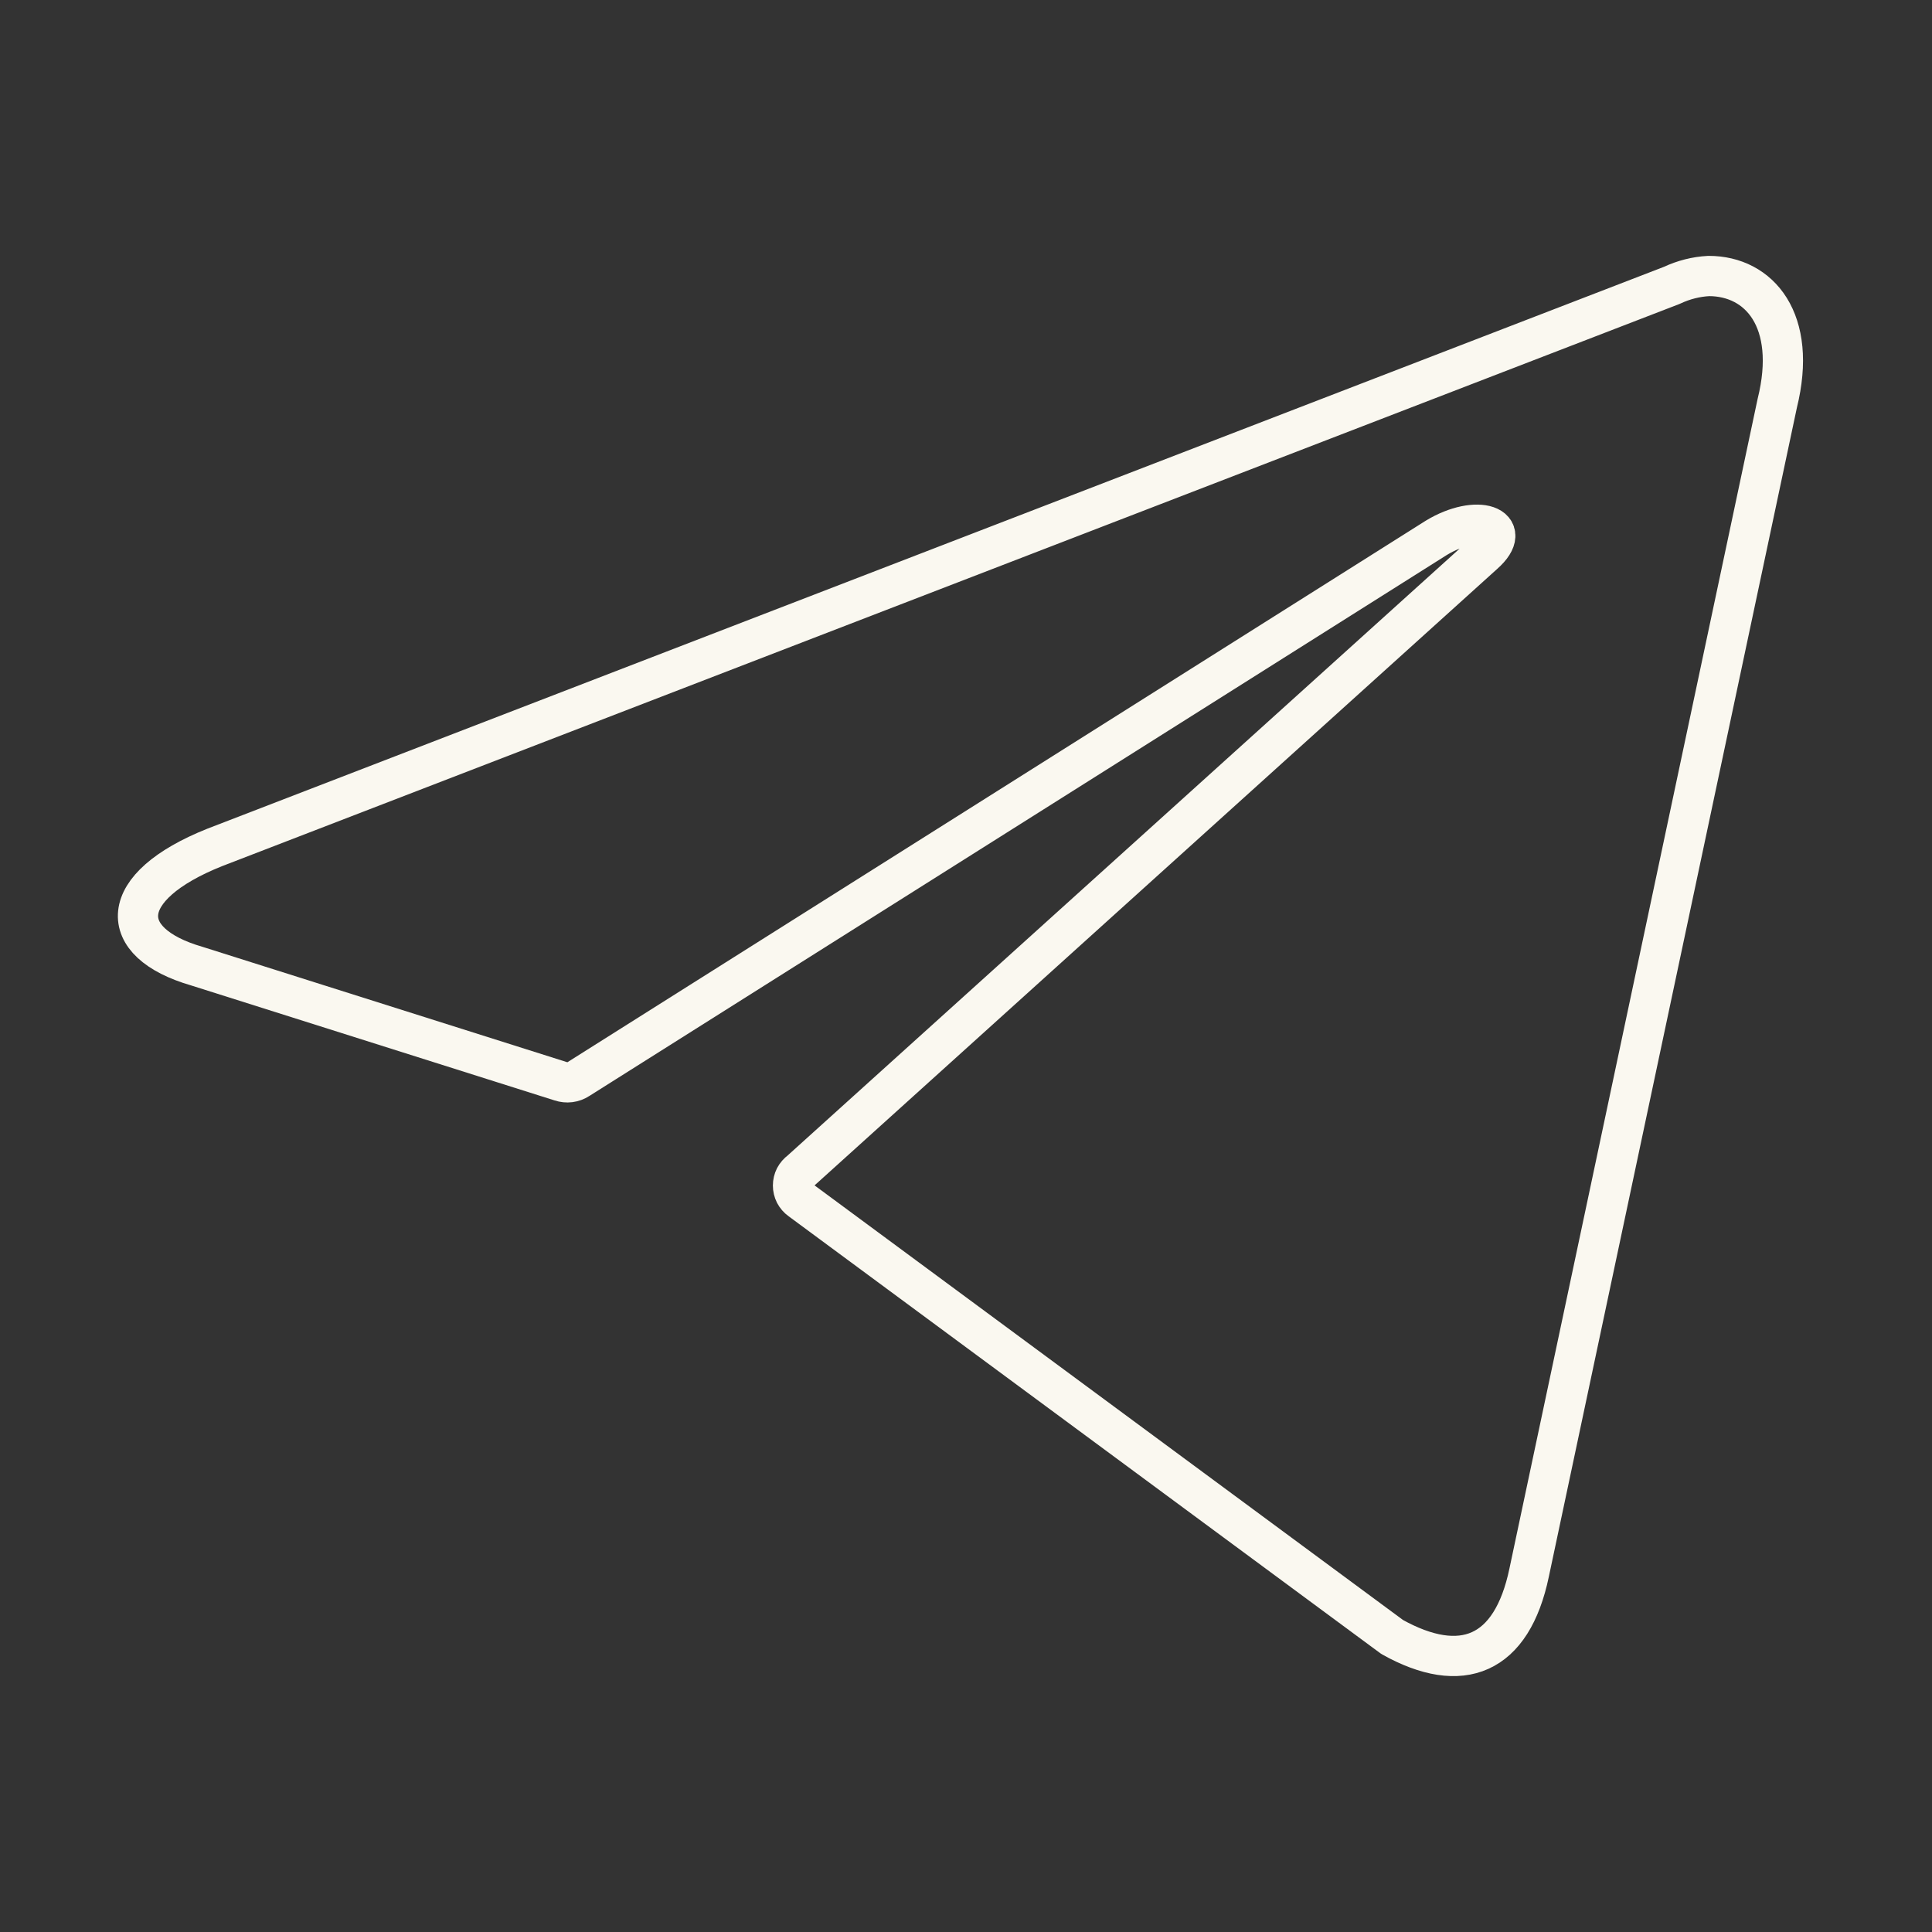 <svg width="35" height="35" viewBox="0 0 35 35" fill="none" xmlns="http://www.w3.org/2000/svg">
<rect x="0" y="0" width="35" height="35" fill="#333333" stroke="none"/>
<path d="M30.956 5C31.875 5 32.568 5.806 32.197 7.304L27.702 28.488C27.388 29.995 26.478 30.357 25.221 29.656L14.5 21.738C14.459 21.709 14.425 21.669 14.401 21.624C14.378 21.578 14.366 21.528 14.366 21.477C14.366 21.425 14.378 21.375 14.401 21.329C14.425 21.284 14.459 21.245 14.5 21.215L26.881 10.034C27.445 9.535 26.76 9.293 26.019 9.744L10.481 19.547C10.434 19.578 10.38 19.598 10.324 19.605C10.268 19.612 10.212 19.606 10.158 19.588L3.561 17.501C2.095 17.075 2.095 16.068 3.892 15.351L30.288 5.169C30.498 5.07 30.725 5.012 30.956 5Z" stroke="#FAF8F0" stroke-width="0.729" stroke-linecap="round" stroke-linejoin="round"/>
</svg>
